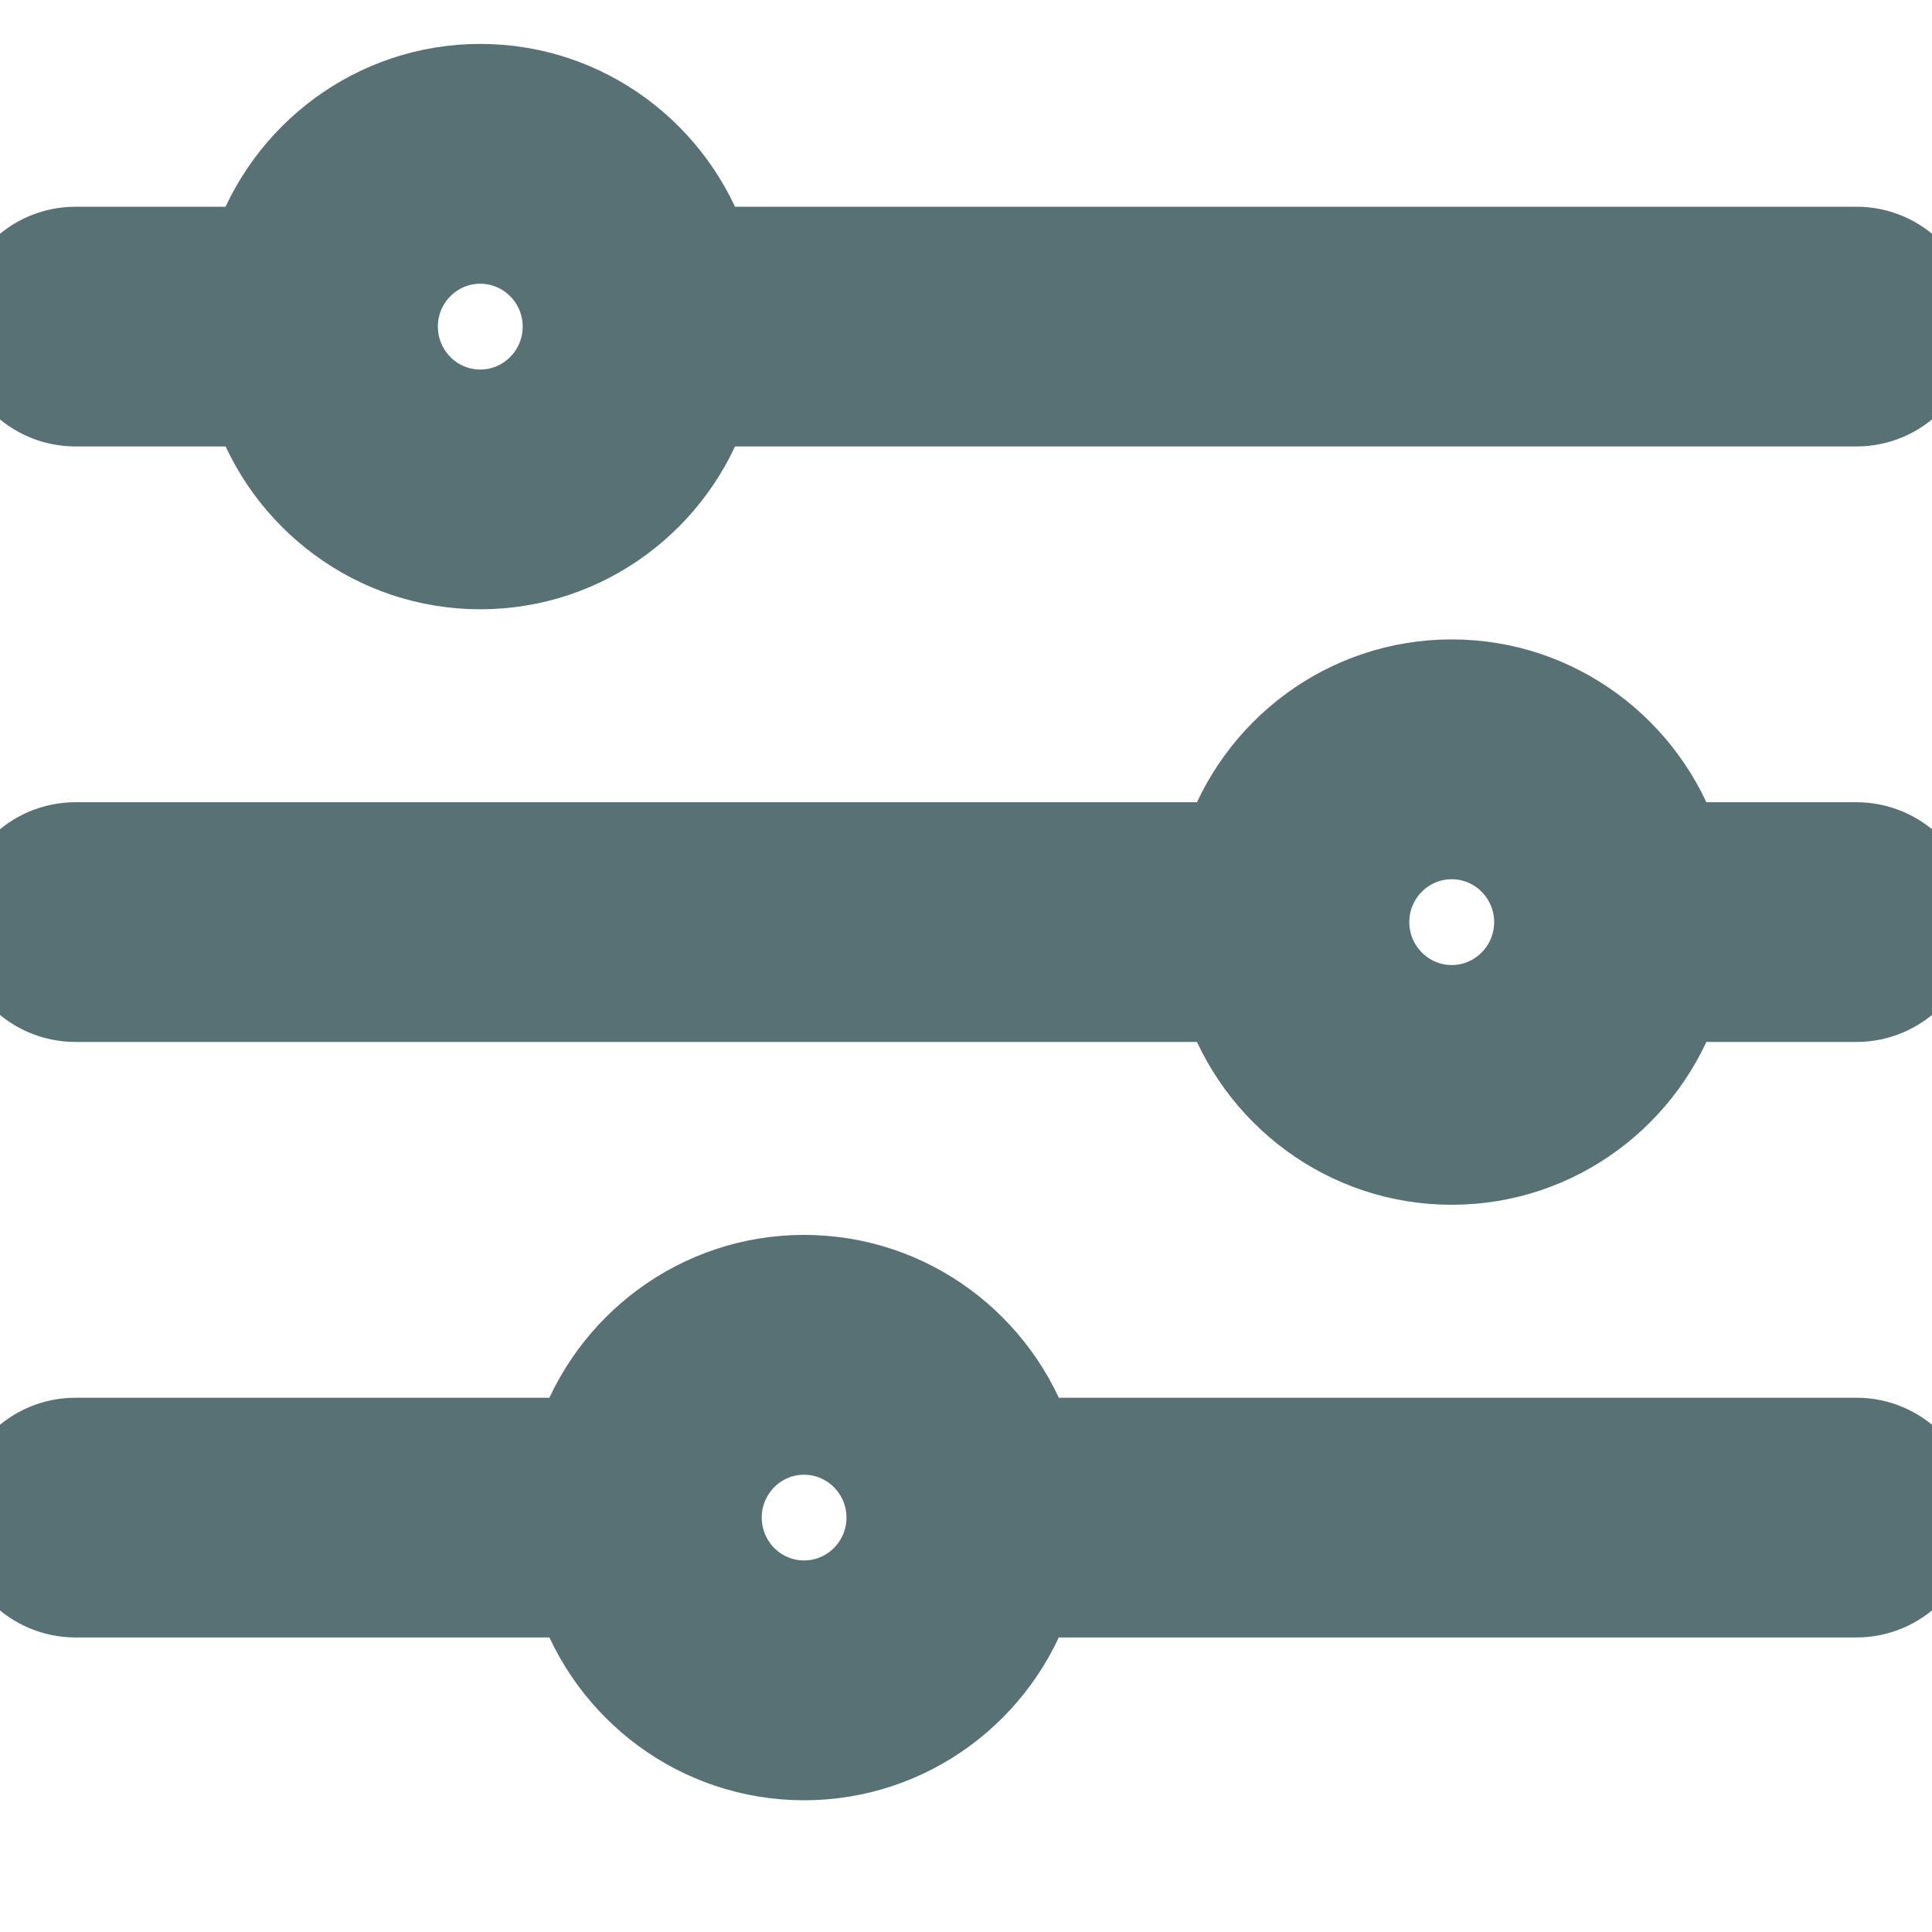 <svg width="22" height="22" viewBox="0 0 22 22" fill="none" xmlns="http://www.w3.org/2000/svg">
<path d="M21.139 2.854H8.032C7.672 1.778 6.66 1 5.469 1C4.279 1 3.267 1.778 2.906 2.854H0.861C0.385 2.854 0 3.241 0 3.719C0 4.197 0.385 4.584 0.861 4.584H2.907C3.267 5.661 4.279 6.438 5.469 6.438C6.66 6.438 7.672 5.661 8.032 4.584H21.139C21.615 4.584 22 4.197 22 3.719C22 3.241 21.615 2.854 21.139 2.854ZM5.469 4.708C4.927 4.708 4.486 4.264 4.486 3.719C4.486 3.174 4.927 2.731 5.469 2.731C6.011 2.731 6.452 3.174 6.452 3.719C6.452 4.264 6.011 4.708 5.469 4.708Z" fill="#587175"/>
<path d="M21.139 2.854H8.032C7.672 1.778 6.66 1 5.469 1C4.279 1 3.267 1.778 2.906 2.854H0.861C0.385 2.854 0 3.241 0 3.719C0 4.197 0.385 4.584 0.861 4.584H2.907C3.267 5.661 4.279 6.438 5.469 6.438C6.66 6.438 7.672 5.661 8.032 4.584H21.139C21.615 4.584 22 4.197 22 3.719C22 3.241 21.615 2.854 21.139 2.854ZM5.469 4.708C4.927 4.708 4.486 4.264 4.486 3.719C4.486 3.174 4.927 2.731 5.469 2.731C6.011 2.731 6.452 3.174 6.452 3.719C6.452 4.264 6.011 4.708 5.469 4.708Z" stroke="#587175"/>
<path d="M21.139 9.635H19.093C18.733 8.559 17.721 7.781 16.53 7.781C15.34 7.781 14.328 8.559 13.968 9.635H0.861C0.385 9.635 0 10.022 0 10.5C0 10.978 0.385 11.365 0.861 11.365H13.968C14.328 12.442 15.34 13.219 16.531 13.219C17.721 13.219 18.733 12.442 19.093 11.365H21.139C21.615 11.365 22 10.978 22 10.5C22 10.022 21.615 9.635 21.139 9.635ZM16.531 11.489C15.989 11.489 15.548 11.045 15.548 10.5C15.548 9.955 15.989 9.512 16.531 9.512C17.073 9.512 17.514 9.955 17.514 10.5C17.514 11.045 17.073 11.489 16.531 11.489Z" fill="#587175"/>
<path d="M21.139 9.635H19.093C18.733 8.559 17.721 7.781 16.53 7.781C15.34 7.781 14.328 8.559 13.968 9.635H0.861C0.385 9.635 0 10.022 0 10.5C0 10.978 0.385 11.365 0.861 11.365H13.968C14.328 12.442 15.34 13.219 16.531 13.219C17.721 13.219 18.733 12.442 19.093 11.365H21.139C21.615 11.365 22 10.978 22 10.5C22 10.022 21.615 9.635 21.139 9.635ZM16.531 11.489C15.989 11.489 15.548 11.045 15.548 10.5C15.548 9.955 15.989 9.512 16.531 9.512C17.073 9.512 17.514 9.955 17.514 10.5C17.514 11.045 17.073 11.489 16.531 11.489Z" stroke="#587175"/>
<path d="M21.139 16.416H11.719C11.359 15.339 10.347 14.562 9.156 14.562C7.966 14.562 6.954 15.339 6.594 16.416H0.861C0.385 16.416 0 16.803 0 17.281C0 17.759 0.385 18.146 0.861 18.146H6.594C6.954 19.223 7.966 20 9.156 20C10.347 20 11.359 19.223 11.719 18.146H21.139C21.615 18.146 22 17.759 22 17.281C22 16.803 21.615 16.416 21.139 16.416ZM9.156 18.269C8.614 18.269 8.174 17.826 8.174 17.281C8.174 16.736 8.614 16.293 9.156 16.293C9.698 16.293 10.139 16.736 10.139 17.281C10.139 17.826 9.698 18.269 9.156 18.269Z" fill="#587175"/>
<path d="M21.139 16.416H11.719C11.359 15.339 10.347 14.562 9.156 14.562C7.966 14.562 6.954 15.339 6.594 16.416H0.861C0.385 16.416 0 16.803 0 17.281C0 17.759 0.385 18.146 0.861 18.146H6.594C6.954 19.223 7.966 20 9.156 20C10.347 20 11.359 19.223 11.719 18.146H21.139C21.615 18.146 22 17.759 22 17.281C22 16.803 21.615 16.416 21.139 16.416ZM9.156 18.269C8.614 18.269 8.174 17.826 8.174 17.281C8.174 16.736 8.614 16.293 9.156 16.293C9.698 16.293 10.139 16.736 10.139 17.281C10.139 17.826 9.698 18.269 9.156 18.269Z" stroke="#587175"/>
</svg>
